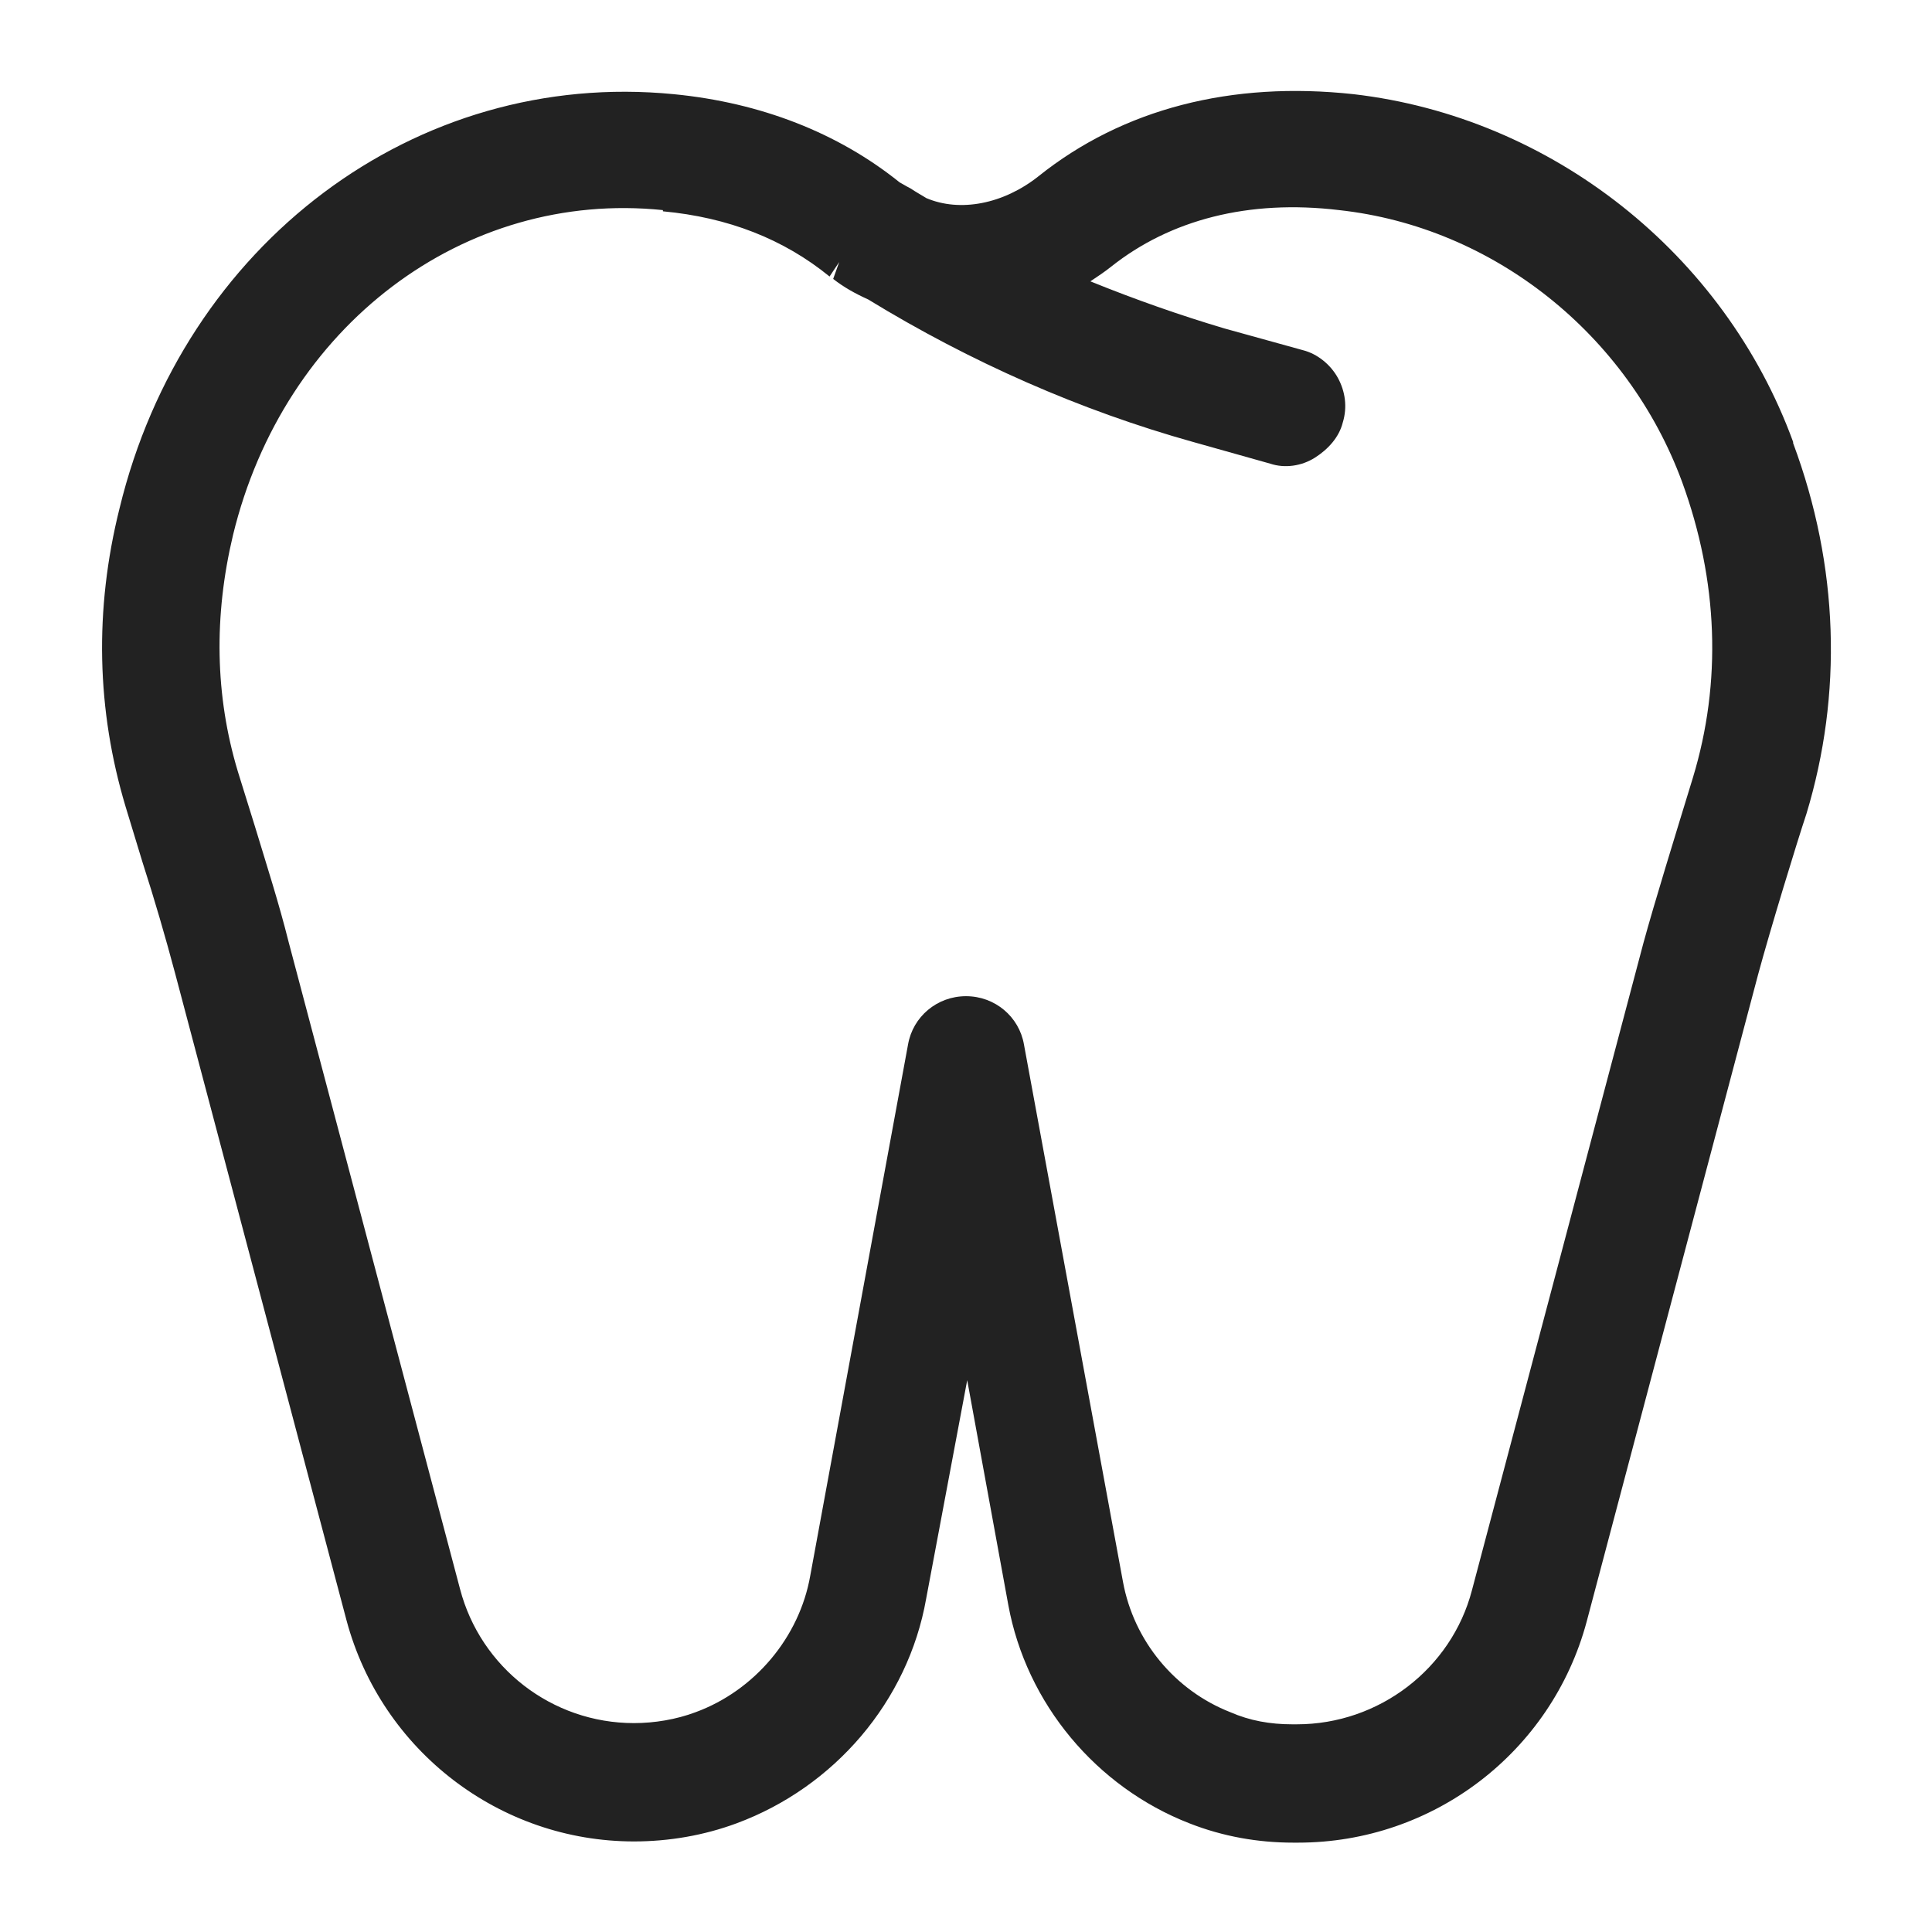 <svg width="16" height="16" viewBox="0 0 16 16" fill="none" xmlns="http://www.w3.org/2000/svg">
<g id="teeth_XS 1">
<path id="Vector" d="M14.85 3.66C14.28 2.1 12.85 0.97 11.21 0.78C10.2 0.67 9.3 0.9 8.6 1.46C8.31 1.69 7.95 1.76 7.67 1.64C7.64 1.62 7.6 1.6 7.54 1.56C7.5 1.54 7.47 1.52 7.45 1.51C6.94 1.1 6.3 0.85 5.58 0.78C3.44 0.57 1.52 2.02 0.99 4.21C0.78 5.05 0.8 5.88 1.04 6.68L1.18 7.14C1.28 7.45 1.37 7.76 1.45 8.06L2.87 13.42C3.16 14.5 4.14 15.25 5.25 15.25C5.54 15.25 5.83 15.2 6.1 15.1C6.91 14.8 7.52 14.09 7.67 13.24L8.01 11.43L8.35 13.29C8.5 14.11 9.08 14.8 9.85 15.1C10.13 15.21 10.42 15.26 10.71 15.26H10.75C11.87 15.26 12.85 14.51 13.14 13.43L14.56 8.07C14.66 7.7 14.88 6.98 14.96 6.74C15.26 5.75 15.23 4.69 14.85 3.67V3.66ZM5.49 1.75C6.03 1.8 6.49 1.98 6.87 2.29L6.95 2.17L6.9 2.31C6.99 2.38 7.08 2.43 7.19 2.48C8.04 3 8.95 3.4 9.88 3.66L10.52 3.84C10.64 3.88 10.78 3.86 10.89 3.79C11 3.72 11.09 3.62 11.12 3.5C11.16 3.37 11.14 3.24 11.08 3.13C11.02 3.02 10.91 2.93 10.79 2.9L10.14 2.72C9.77 2.61 9.4 2.48 9.03 2.33C9.09 2.29 9.15 2.25 9.2 2.21C9.69 1.82 10.34 1.65 11.09 1.74C12.37 1.88 13.48 2.77 13.93 3.99C14.23 4.81 14.26 5.65 14.02 6.44C13.87 6.93 13.7 7.48 13.61 7.81L12.19 13.17C12.02 13.82 11.42 14.28 10.74 14.28H10.7C10.52 14.28 10.35 14.25 10.19 14.18C9.73 14 9.39 13.59 9.3 13.1L8.48 8.65C8.44 8.42 8.24 8.25 8 8.25C7.76 8.25 7.56 8.42 7.52 8.65L6.71 13.05C6.62 13.56 6.25 14 5.76 14.18C5.6 14.24 5.42 14.27 5.25 14.27C4.57 14.27 3.98 13.81 3.81 13.16L2.39 7.8C2.31 7.48 2.21 7.17 2.11 6.84L1.97 6.39C1.78 5.76 1.77 5.1 1.93 4.43C2.35 2.7 3.84 1.57 5.49 1.74V1.75Z" fill="#222222"/>
</g>
</svg>

